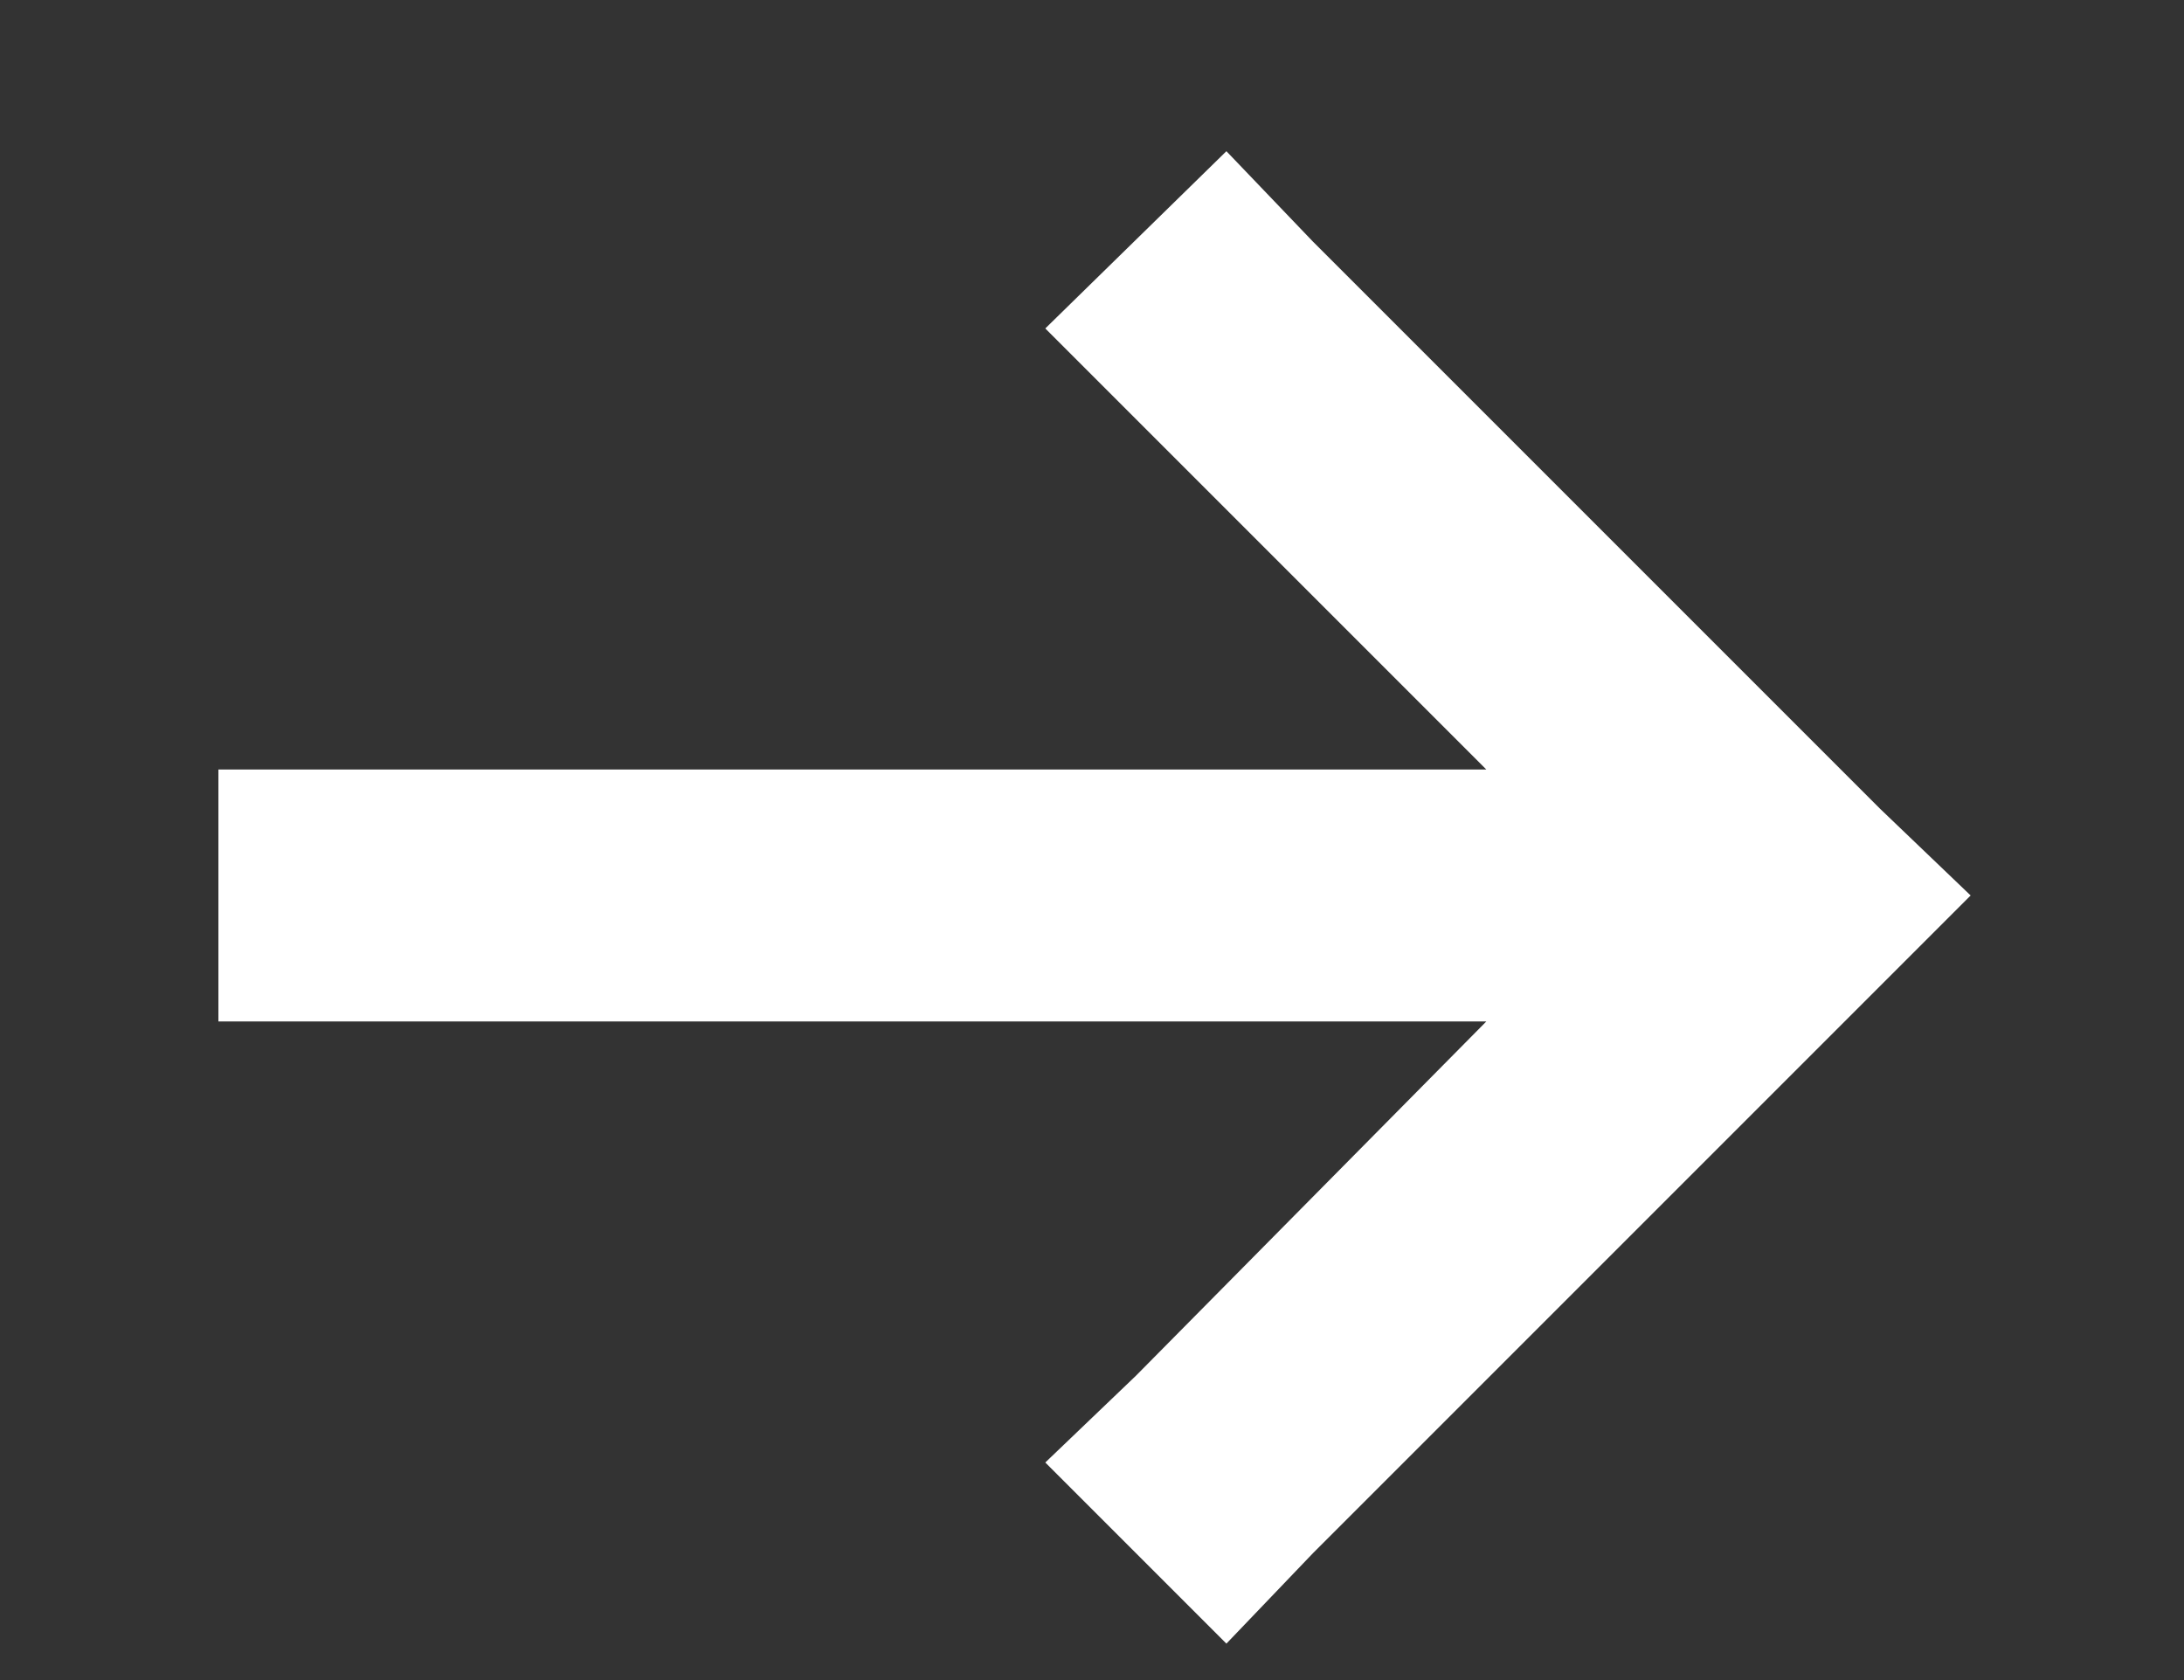 <svg width="13" height="10" viewBox="0 0 13 10" fill="none" xmlns="http://www.w3.org/2000/svg">
<rect x="0" y="0" width="13" height="10" fill="#333333" stroke="none"/>
<g clip-path="url(#clip0_1_144)">
<path d="M11.191 5.869L7.816 9.244L7.3 9.783L6.222 8.705L6.761 8.189L8.847 6.08H2.05H1.3V4.58H2.05H8.847L6.761 2.494L6.222 1.955L7.3 0.9L7.816 1.439L11.191 4.814L11.73 5.33L11.191 5.869Z" fill="white"/>
</g>
<defs>
<clipPath id="clip0_1_144">
<rect width="12" height="9" fill="white" transform="translate(0.55 0.83)"/>
</clipPath>
</defs>
</svg>
